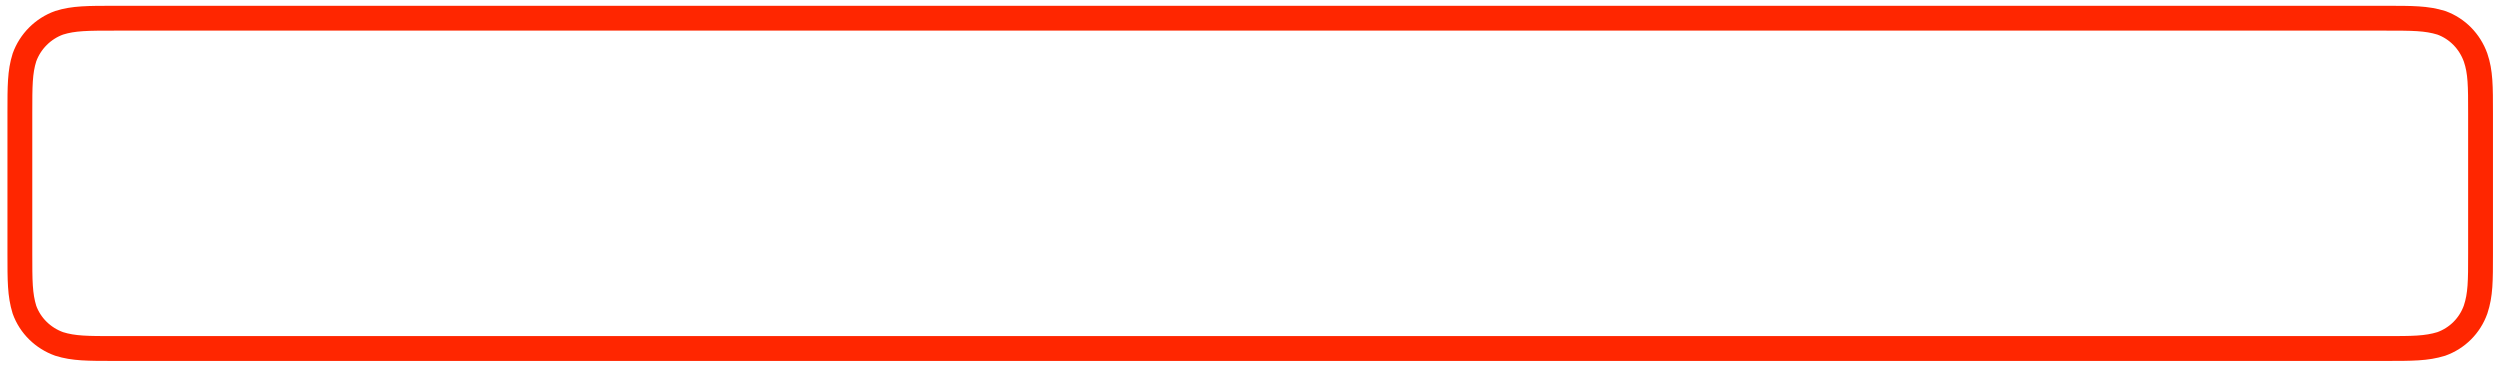 <?xml version="1.0" encoding="UTF-8" standalone="no"?><svg xmlns="http://www.w3.org/2000/svg" xmlns:xlink="http://www.w3.org/1999/xlink" clip-rule="evenodd" stroke-miterlimit="4.00" viewBox="0 0 604 89"><desc>SVG generated by Keynote</desc><defs></defs><g transform="matrix(1.00, 0.00, -0.00, -1.00, 0.0, 89.0)"><path d="M 22.9 0.0 L 571.5 0.0 C 578.1 0.0 581.4 0.0 585.0 1.1 C 588.9 2.5 591.9 5.6 593.3 9.5 C 594.5 13.0 594.5 16.4 594.5 23.0 L 594.5 56.9 C 594.5 63.5 594.5 66.8 593.3 70.4 C 591.9 74.3 588.9 77.3 585.0 78.7 C 581.4 79.8 578.1 79.8 571.4 79.8 L 22.9 79.8 C 16.4 79.8 13.0 79.8 9.5 78.7 C 5.6 77.3 2.5 74.3 1.1 70.4 C 0.0 66.8 0.0 63.5 0.0 56.8 L 0.0 22.9 C 0.0 16.4 0.0 13.0 1.1 9.5 C 2.5 5.6 5.6 2.5 9.5 1.1 C 13.0 0.0 16.4 0.0 23.0 0.0 Z M 22.9 0.0 " fill="none" stroke="#FF2600" stroke-width="6.00" transform="matrix(1.00, 0.00, 0.00, -1.00, 4.8, 84.6)"></path></g></svg>